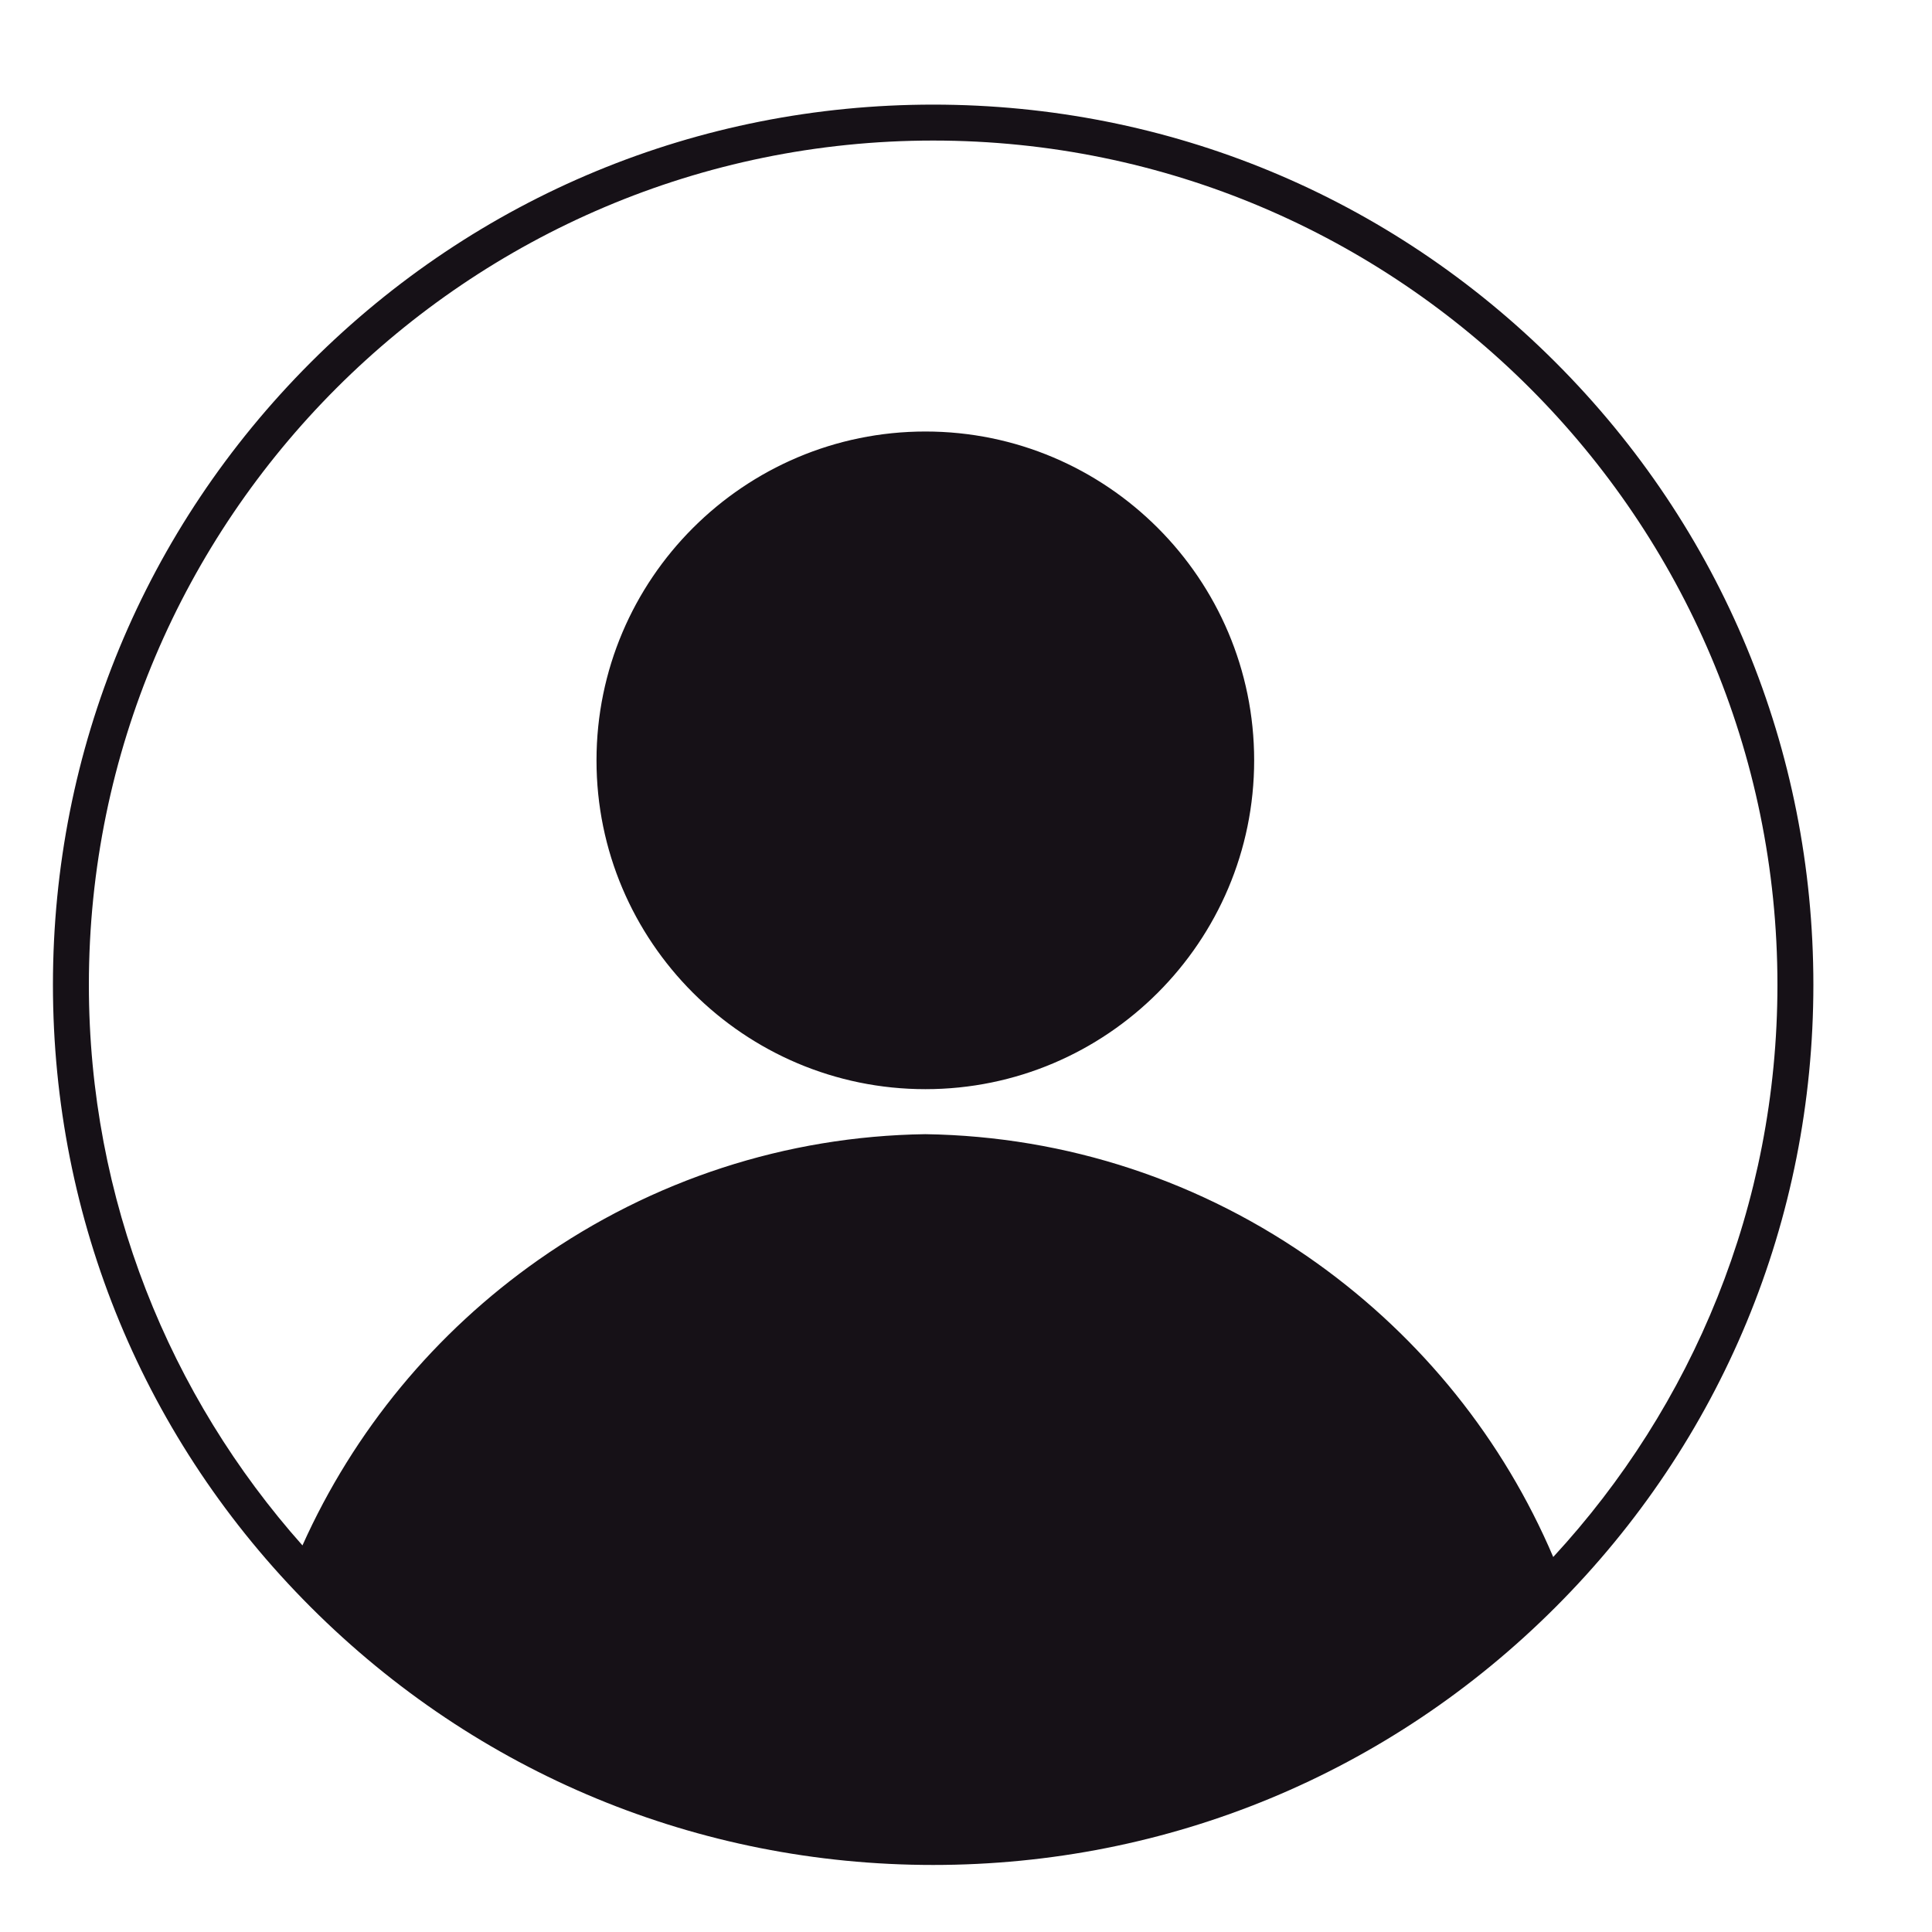 <svg width="20" height="20" viewBox="0 0 20 20" fill="none" xmlns="http://www.w3.org/2000/svg">
<g clip-path="url(#clip0_43_102)">
<path fill-rule="evenodd" clip-rule="evenodd" d="M9.58 11.275C11.457 11.275 12.983 9.748 12.983 7.871C12.983 5.994 11.457 4.467 9.58 4.467C7.703 4.467 6.175 5.994 6.175 7.871C6.174 9.748 7.703 11.275 9.58 11.275ZM9.66 1.455C14.479 1.455 18.4 5.375 18.4 10.194C18.4 12.478 17.518 14.56 16.079 16.118C15.561 14.903 14.722 13.857 13.637 13.079C12.445 12.226 11.042 11.763 9.581 11.741C9.579 11.741 9.578 11.741 9.576 11.741C8.138 11.762 6.755 12.213 5.574 13.042C4.502 13.795 3.663 14.813 3.131 15.998C1.757 14.453 0.92 12.42 0.92 10.194C0.92 5.375 4.842 1.455 9.66 1.455ZM16.103 3.751C17.825 5.473 18.772 7.761 18.772 10.194C18.772 12.628 17.824 14.916 16.103 16.637C14.383 18.358 12.095 19.306 9.66 19.306C7.227 19.306 4.938 18.358 3.217 16.637C1.496 14.916 0.548 12.628 0.548 10.194C0.548 7.761 1.496 5.473 3.217 3.751C4.938 2.031 7.227 1.083 9.66 1.083C12.095 1.083 14.383 2.031 16.103 3.751Z" fill="#161117"/>
</g>
<defs>
<clipPath id="clip0_43_102">
<rect width="19.041" height="19.041" fill="white" transform="translate(0.14 0.674)"/>
</clipPath>
</defs>
</svg>
